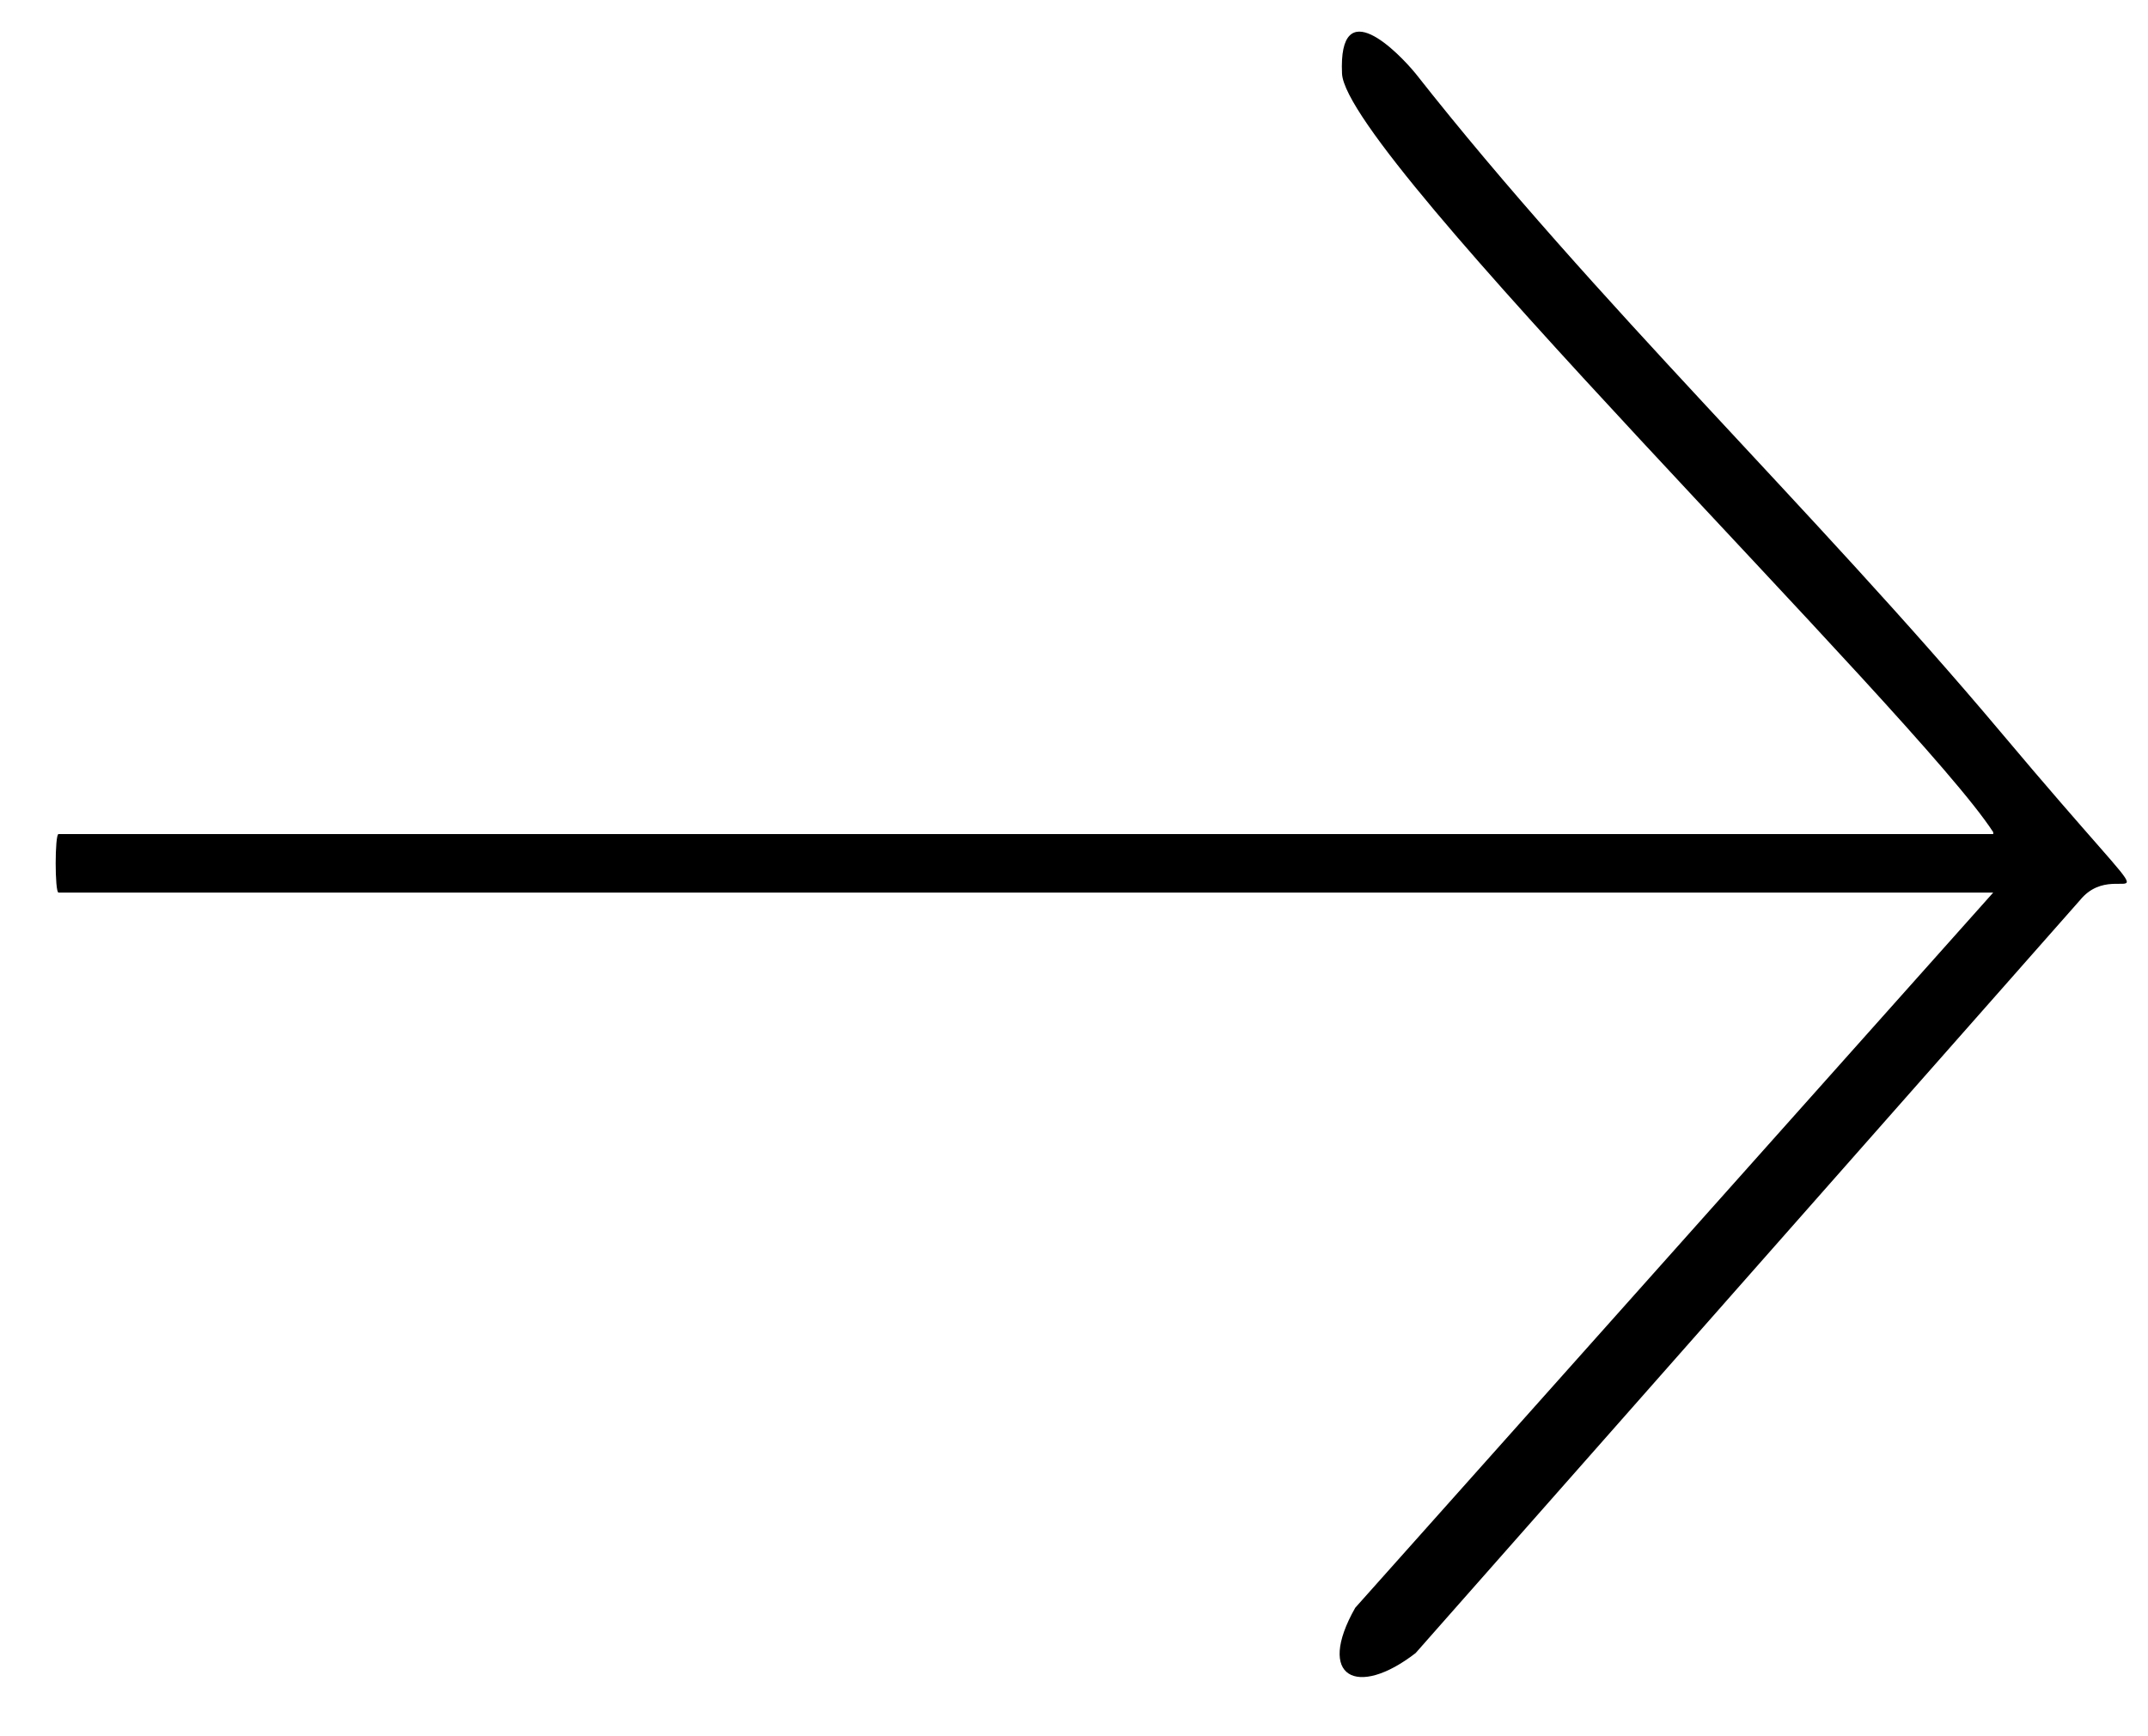 <?xml version="1.0" encoding="UTF-8"?>
<svg id="Layer_1" xmlns="http://www.w3.org/2000/svg" version="1.1" viewBox="0 0 113.8 92">
  <!-- Generator: Adobe Illustrator 29.0.1, SVG Export Plug-In . SVG Version: 2.1.0 Build 192)  -->
  <g id="Zj3zI5">
    <path d="M105.6,44.1c-4-6.2-34.3-35.8-34.5-40.2s3-1.1,3.9,0c9.6,12.2,21,23,31,34.9s6.4,6.2,4.2,8.9l-35.2,39.9c-3.1,2.4-5.3,1.3-3.2-2.4l33.8-37.9H3.1c-.2,0-.2-3.1,0-3.1h102.5Z"/>
  </g>
</svg>